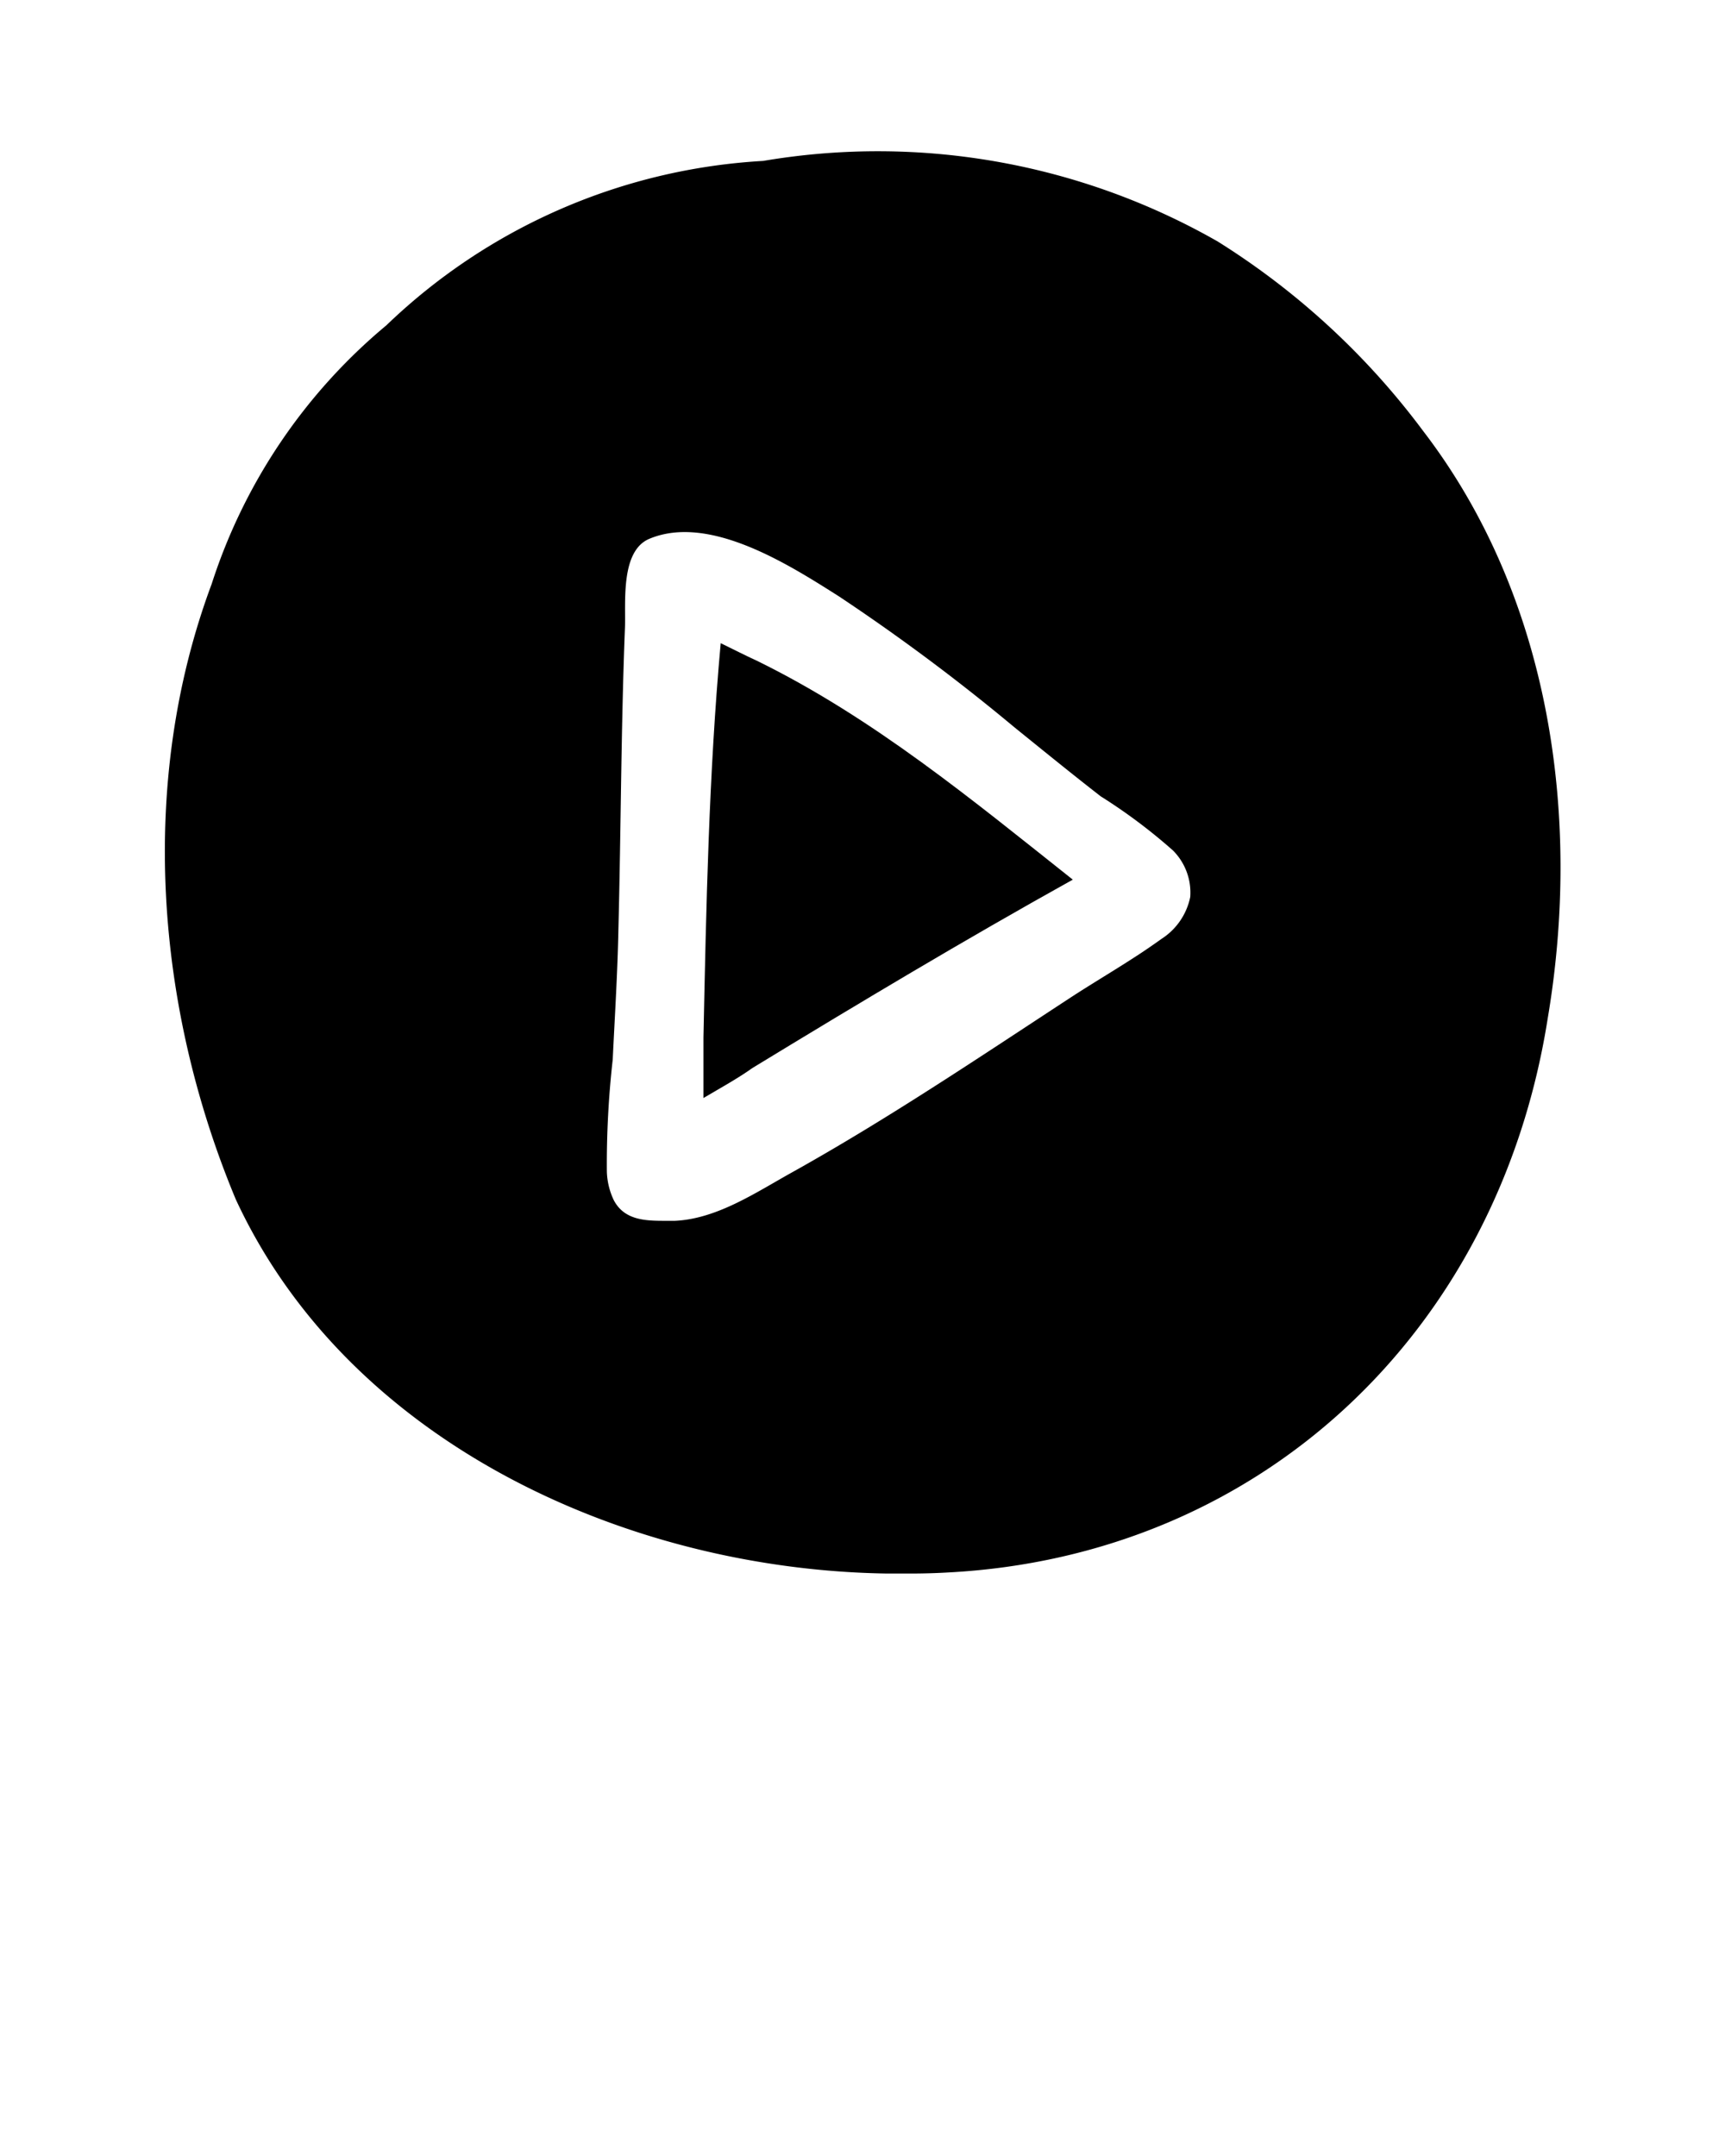 <svg xmlns="http://www.w3.org/2000/svg" data-name="Layer 1" viewBox="0 0 100 125" x="0px" y="0px">
    <path
        d="M82.51,25A43.77,43.77,0,0,0,70.59,14,39.71,39.71,0,0,0,44.24,9.33,34.28,34.28,0,0,0,22.4,18.86a32.44,32.44,0,0,0-10.13,15C8,45.31,9,58.35,13.67,69.54,20.23,83.69,36.39,91,51.4,91.23c.46,0,.93,0,1.39,0q1.08,0,2.13-.06C73,90.24,86.86,77.31,89.73,59,91.69,47.34,89.87,34.6,82.51,25ZM65.8,55.48c-1.26.82-2.57,1.59-3.82,2.41-5.3,3.47-10.54,7-16.08,10.09-2.07,1.15-4.32,2.68-6.76,2.8h-.3c-1.24,0-2.6.06-3.26-1.2a4.13,4.13,0,0,1-.4-1.66,54.16,54.16,0,0,1,.34-6.49c.12-2.52.28-5,.33-7.57C36,48,36,42.21,36.23,36.38c.05-1.45-.27-4.43,1.41-5.14,3.48-1.46,8.1,1.5,11,3.34a117.29,117.29,0,0,1,10.17,7.59c1.67,1.35,3.34,2.71,5,4A31.82,31.82,0,0,1,68,49.31,3.46,3.46,0,0,1,69,52a3.78,3.78,0,0,1-1.66,2.43C66.85,54.78,66.33,55.14,65.8,55.48Z" />
    <path
        d="M41.78,37.29c-.69,7.59-.84,15.24-1,22.86,0,1.17,0,2.34,0,3.51,1-.59,2-1.14,2.84-1.74C49.74,58.19,55.9,54.5,62.19,51c-5.82-4.62-11.57-9.38-18.29-12.68C43.2,38,42.5,37.64,41.78,37.29Z" />

</svg>